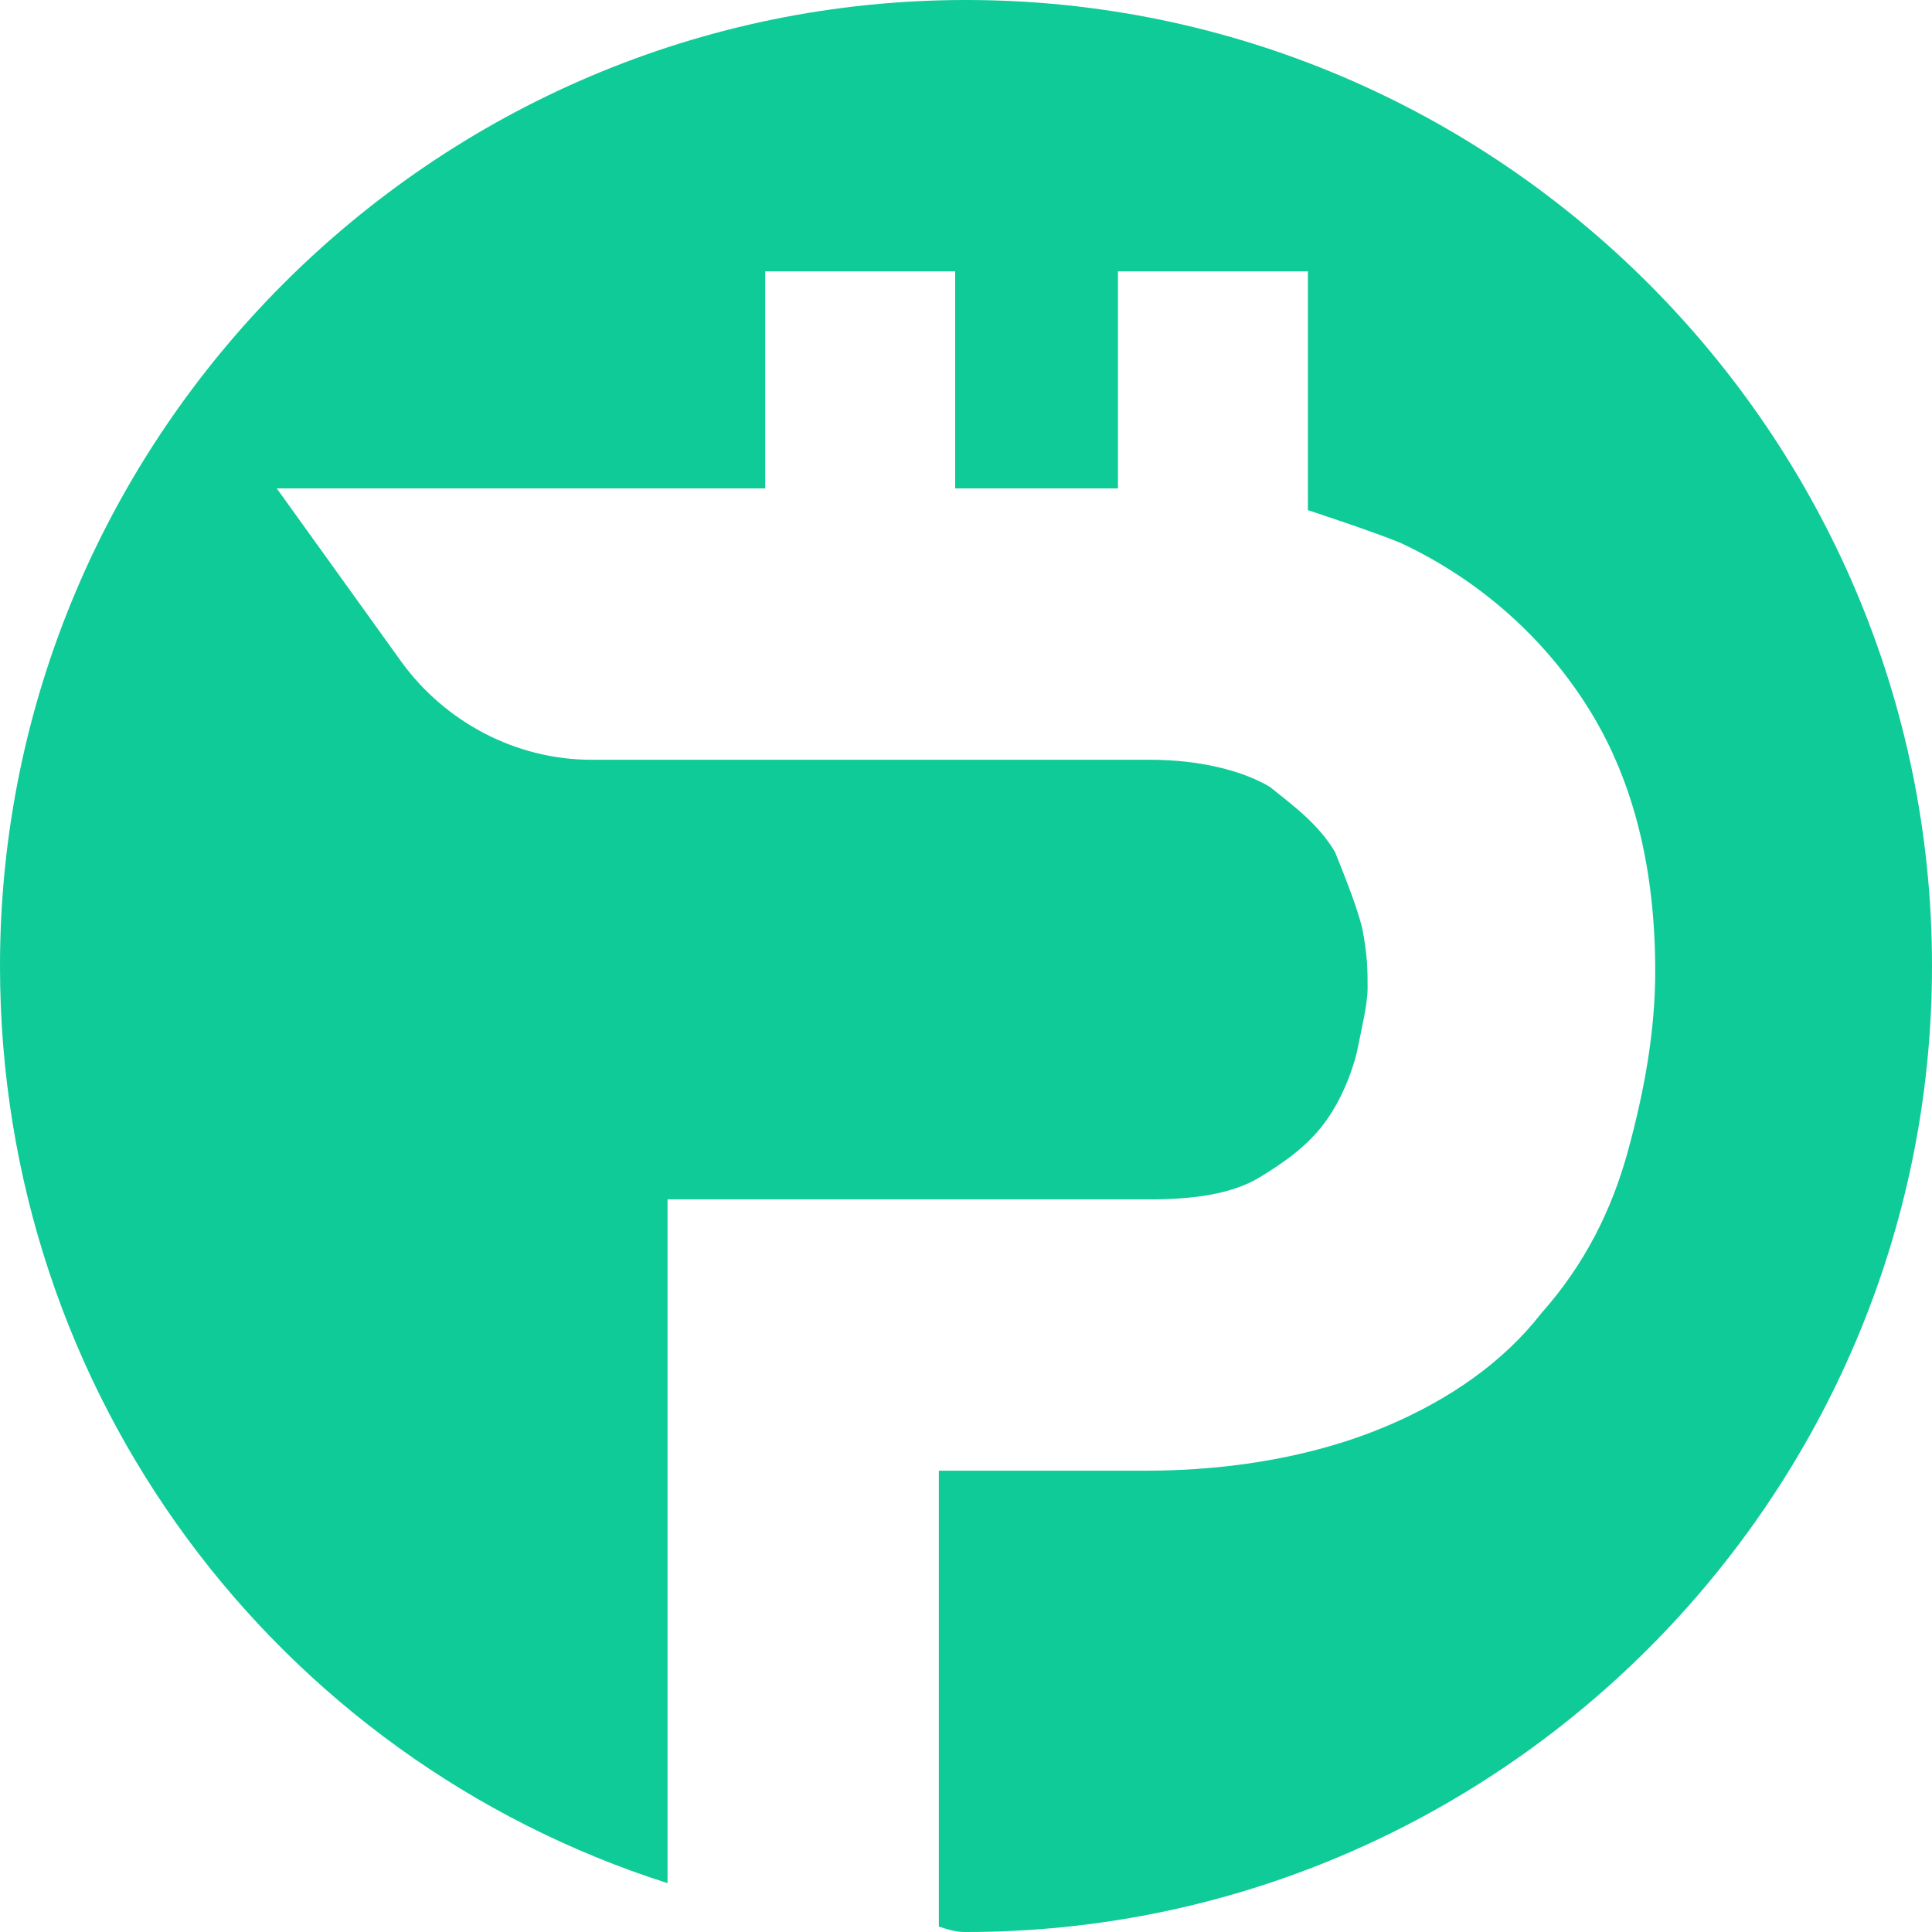 <?xml version="1.0" encoding="utf-8"?>
<!-- Generator: Adobe Illustrator 27.0.0, SVG Export Plug-In . SVG Version: 6.00 Build 0)  -->
<svg version="1.1" id="Layer_1" xmlns="http://www.w3.org/2000/svg" xmlns:xlink="http://www.w3.org/1999/xlink" x="0px" y="0px"
	 viewBox="0 0 35.6 35.6" style="enable-background:new 0 0 35.6 35.6;" xml:space="preserve">
<style type="text/css">
	.st0{fill-rule:evenodd;clip-rule:evenodd;fill:#0FCB97;}
</style>
<path class="st0" d="M17.8,35.6c9.8,0,17.8-8,17.8-17.8C35.6,8,27.6,0,17.8,0C8,0,0,8,0,17.8c0,7.9,5.1,14.6,12.3,16.9V22.1h8.9
	c0.8,0,1.5-0.1,2-0.4c0.5-0.3,0.9-0.6,1.2-1c0.3-0.4,0.5-0.9,0.6-1.3c0.1-0.5,0.2-0.9,0.2-1.2c0-0.3,0-0.6-0.1-1.1
	c-0.1-0.4-0.3-0.9-0.5-1.4c-0.3-0.5-0.7-0.8-1.2-1.2c-0.5-0.3-1.3-0.5-2.2-0.5H10.9c-1.4,0-2.7-0.7-3.5-1.8L5.1,9h9v-4h3.5v4h2.7
	c0.1,0,0.2,0,0.3,0v-4h3.5v4.4c0.6,0.2,1.2,0.4,1.7,0.6c1.5,0.7,2.7,1.8,3.5,3.1c0.8,1.3,1.2,2.9,1.2,4.8c0,1.1-0.2,2.2-0.5,3.3
	c-0.3,1.1-0.8,2.1-1.6,3c-0.7,0.9-1.7,1.6-2.9,2.1c-1.2,0.5-2.7,0.8-4.4,0.8h-3.8v8.4C17.6,35.6,17.7,35.6,17.8,35.6z"/>
</svg>
